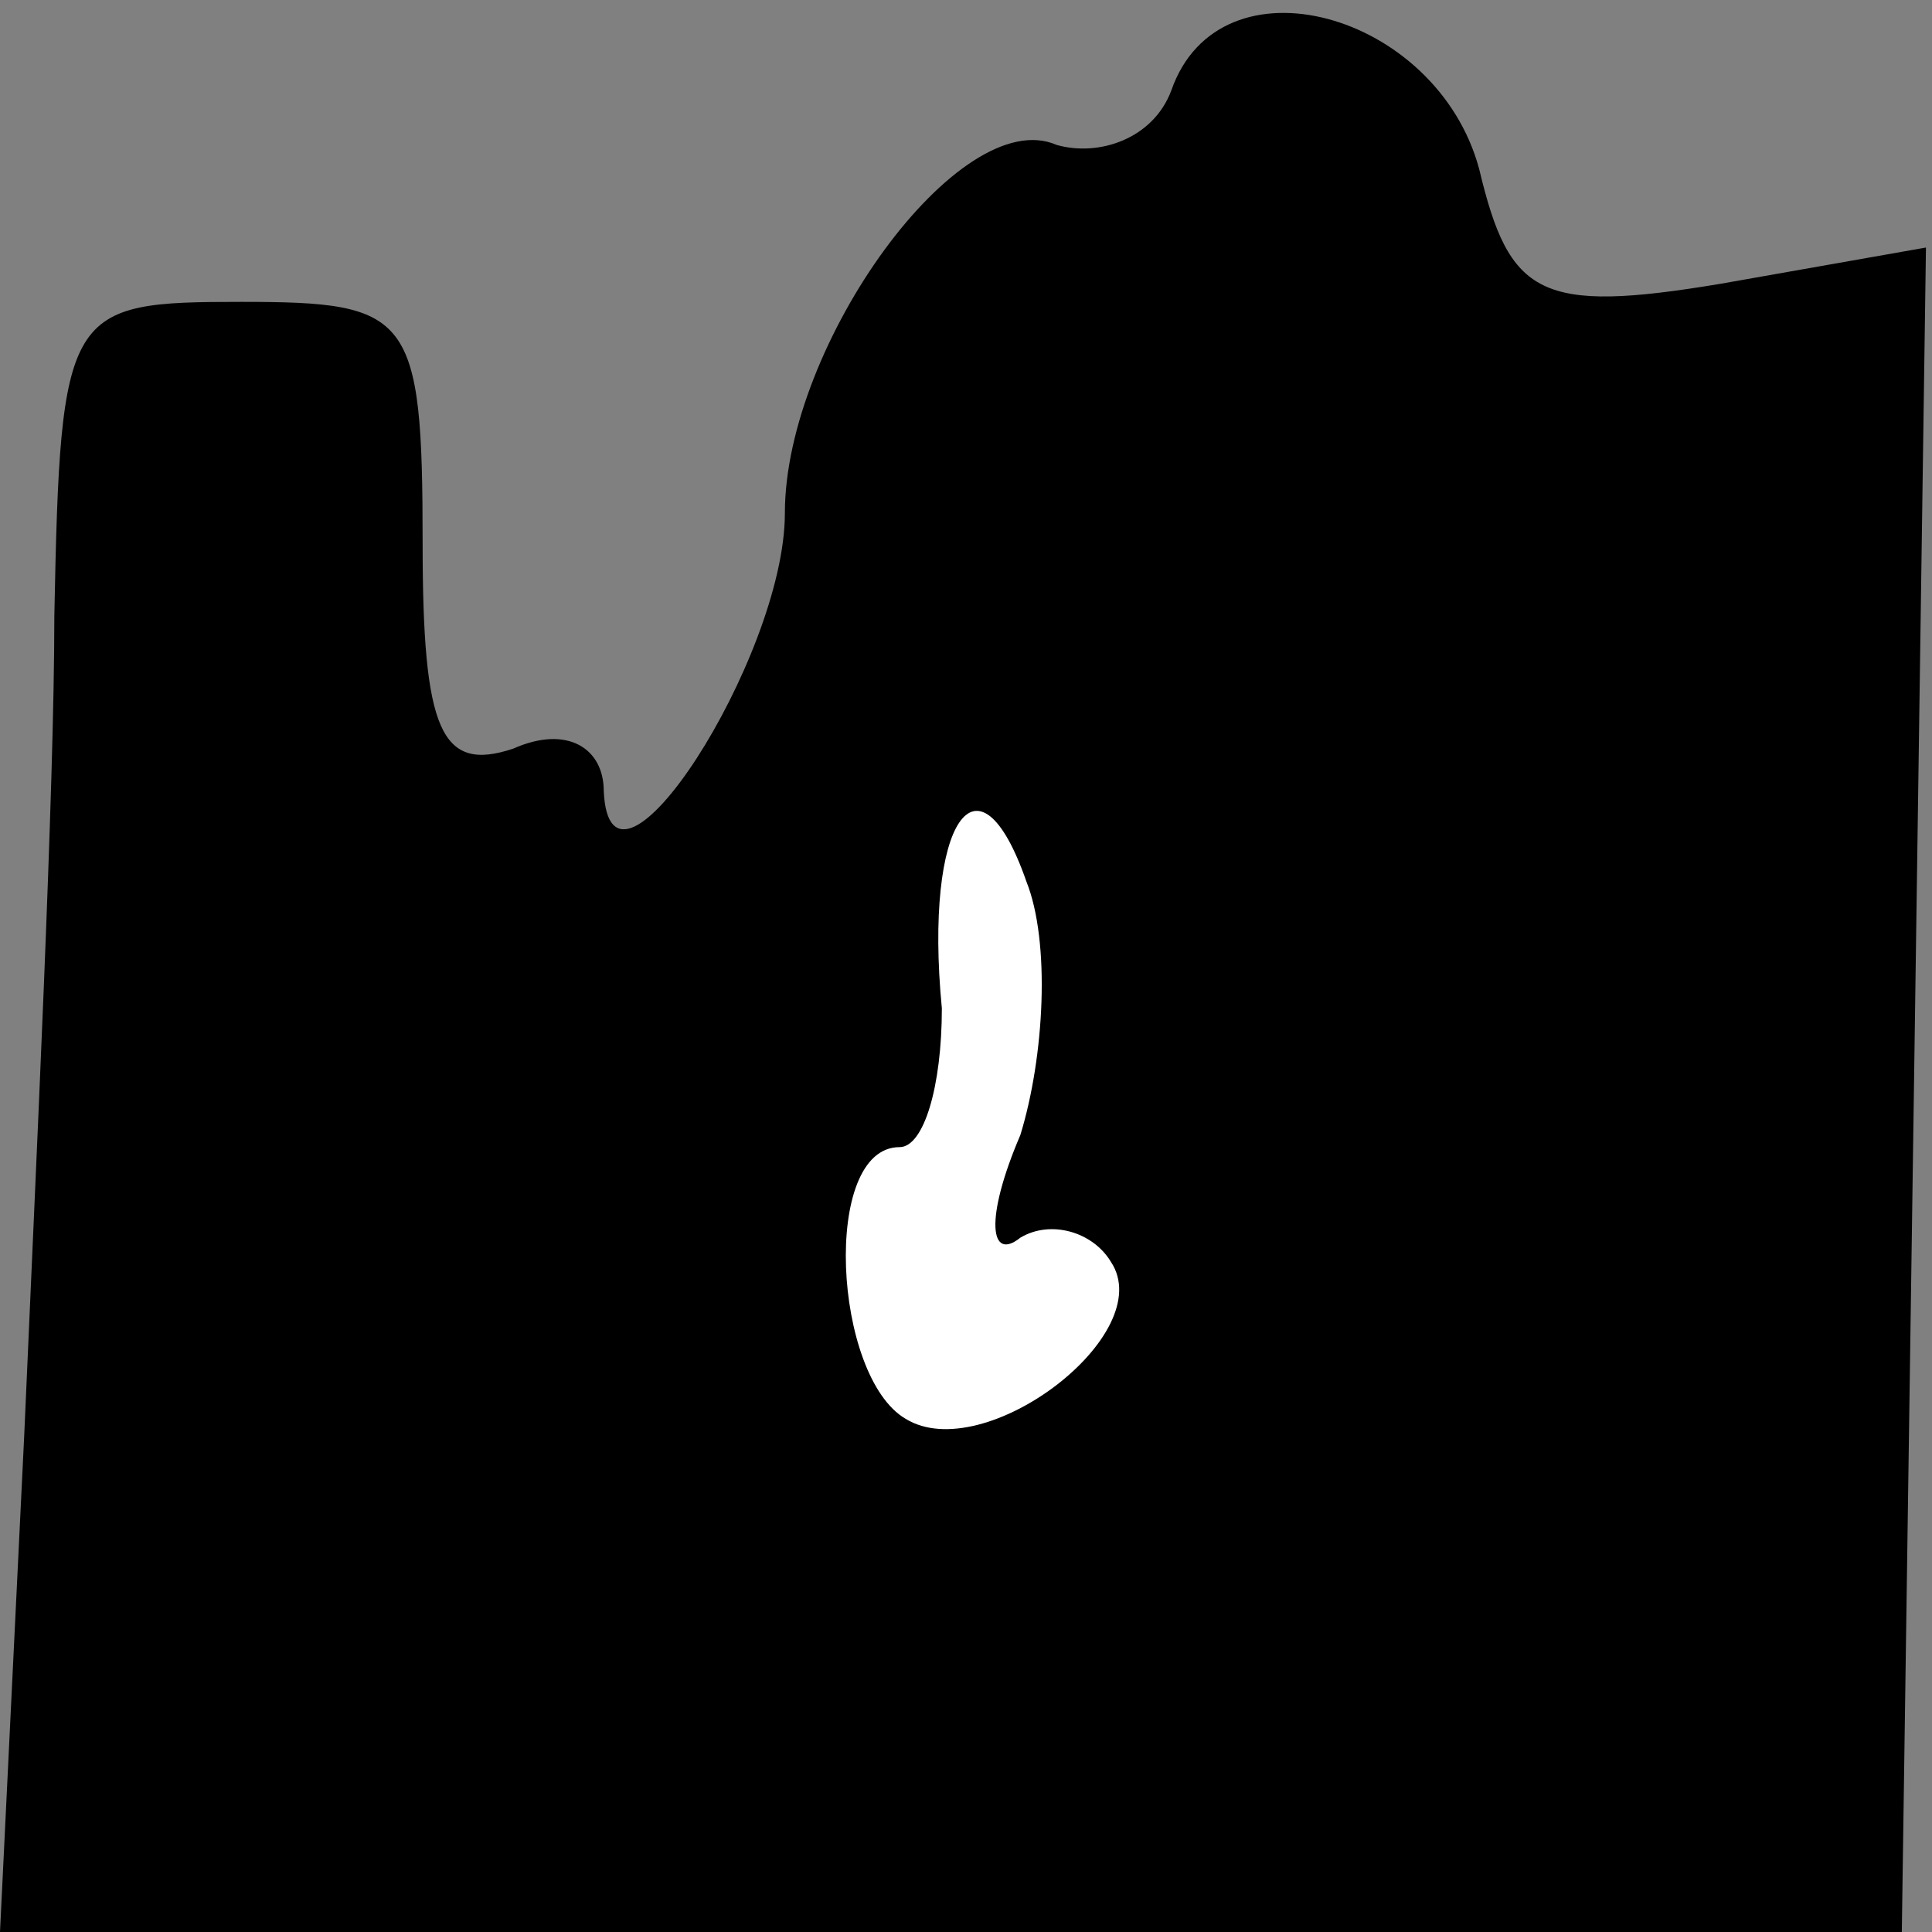 <?xml version="1.0" standalone="no"?>
<!DOCTYPE svg PUBLIC "-//W3C//DTD SVG 20010904//EN"
 "http://www.w3.org/TR/2001/REC-SVG-20010904/DTD/svg10.dtd">
<svg version="1.0" xmlns="http://www.w3.org/2000/svg"
 width="32pt" height="32pt" viewBox="0 0 32 32"
 preserveAspectRatio="xMidYMid meet">
<rect x="0" y="0" width="32" height="32" fill="#808080" stroke="none"/>
<g transform="translate(0,32) scale(0.1,-0.1)"
fill="#000000" stroke="none">
<path fill="#000000" stroke="none" d="M194 305 c-3 -8 -12 -11 -19 -9 -16 7
-45 -33 -45 -61 0 -24 -29 -69 -30 -46 0 7 -6 11 -15 7 -12 -4 -15 3 -15 34 0
38 -2 40 -30 40 -29 0 -30 -1 -31 -52 0 -29 -3 -90 -5 -136 l-4 -82 157 0 158
0 2 139 2 140 -34 -6 c-30 -5 -35 -2 -40 19 -7 26 -43 36 -51 13z"/>
<path fill="#ffffff" stroke="none" d="M169 132 c-6 -14 -5 -21 0 -17 5 3 12
1 15 -4 8 -12 -21 -34 -34 -26 -12 7 -14 45 -1 45 4 0 7 10 7 23 -3 31 6 44
14 21 4 -10 3 -29 -1 -42z"/>
</g>
</svg>

